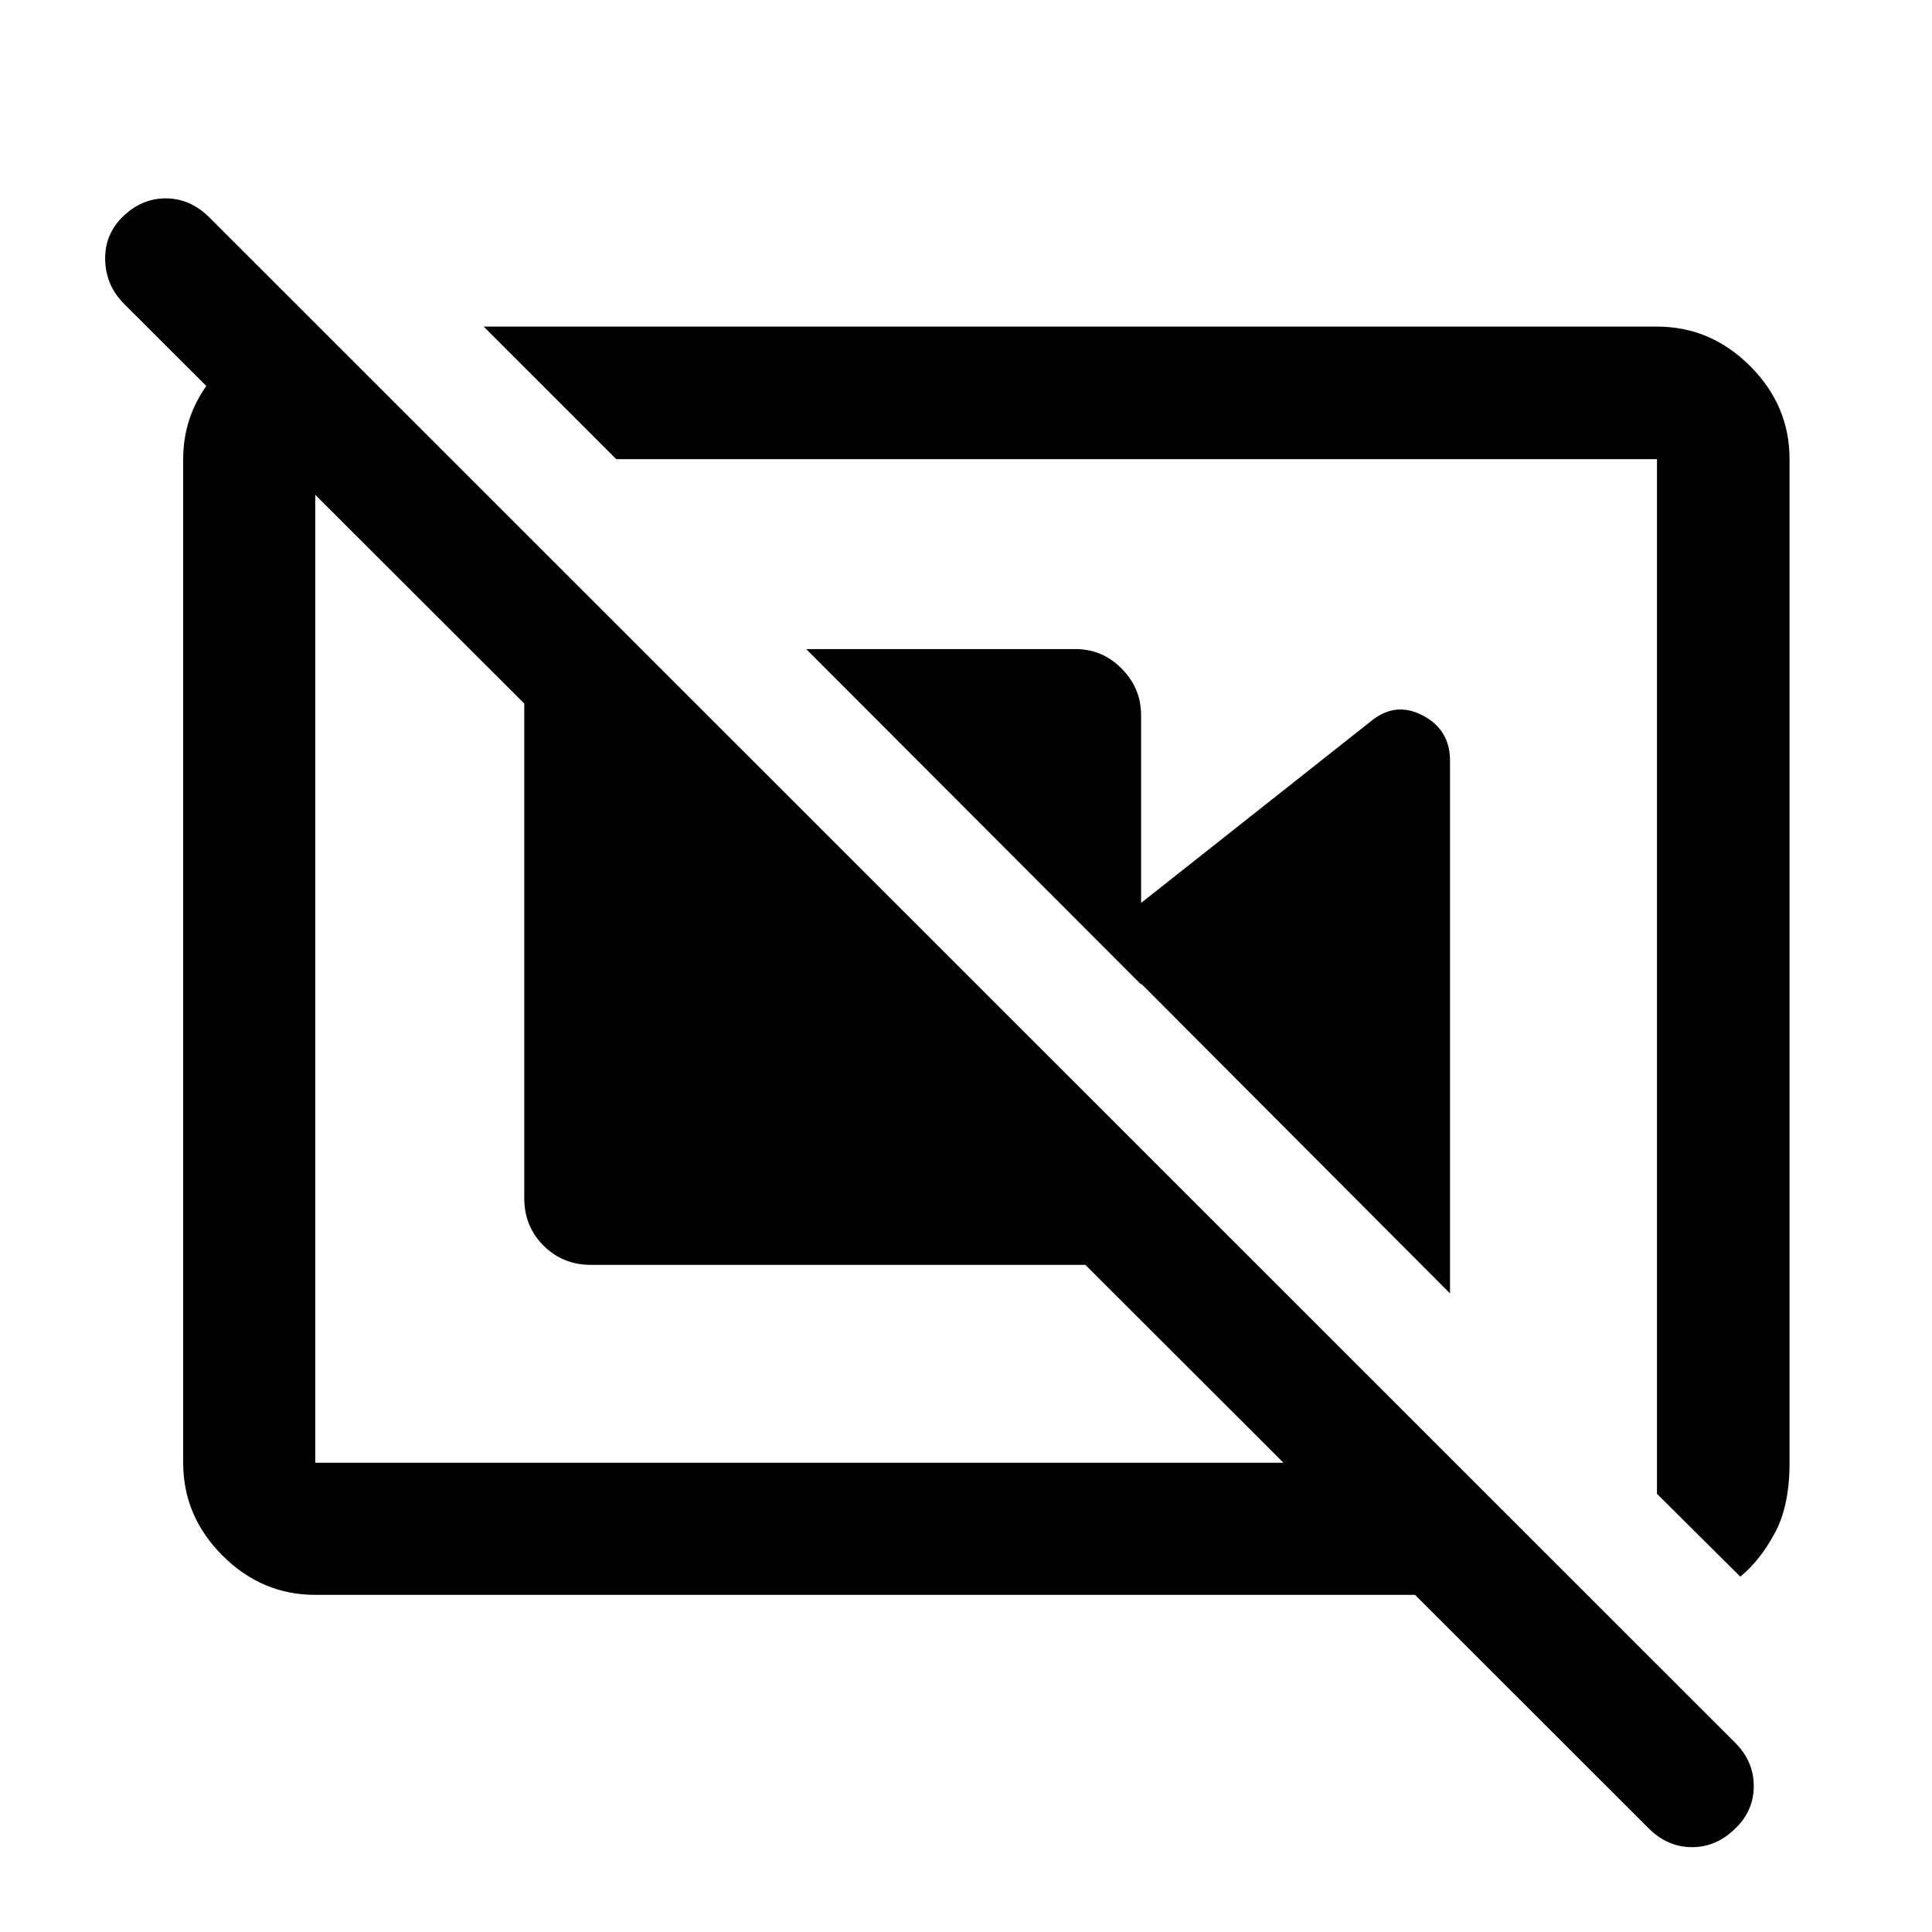 <svg xmlns="http://www.w3.org/2000/svg" height="48" viewBox="0 -960 960 960" width="48"><path d="M400.587-637.478h133.848q13.349 0 22.957 9.742Q567-617.993 567-604.674v133.848L400.587-637.478Zm144.065 143.804 136.326-107.761q12.215-10.195 25.868-3.108 13.654 7.087 13.654 22.5v264.717L544.652-493.674Zm320.109 317.109q9.717-7.978 17.087-21.555 7.37-13.576 7.37-35.032v-498.696q0-26.666-19.602-46.268t-46.268-19.602h-583l65.87 65.87h517.13v514.13l41.413 41.153ZM159.956-792.696l64.196 60.848h-67.5v498.696h481.109L539.309-331.5H293.565q-13.924 0-23.494-9.571-9.571-9.57-9.571-23.494v-245.841L61.63-809.043q-8.978-8.979-9.358-21.543-.38-12.565 8.348-21.36 9.489-9.489 21.717-9.489 12.228 0 21.801 9.573L862.601-93.638q8.834 9.073 8.834 21.17 0 12.099-8.978 20.838-9.479 9.478-21.707 9.478-12.228 0-21.66-9.478L703.13-167.522H156.652q-26.568 0-46.099-19.531-19.531-19.531-19.531-46.099v-498.696q0-24.642 17.265-43.462 17.266-18.82 41.191-21.212l10.478 3.826Zm406.457 320.783Zm-167.587-.413Z"/></svg>